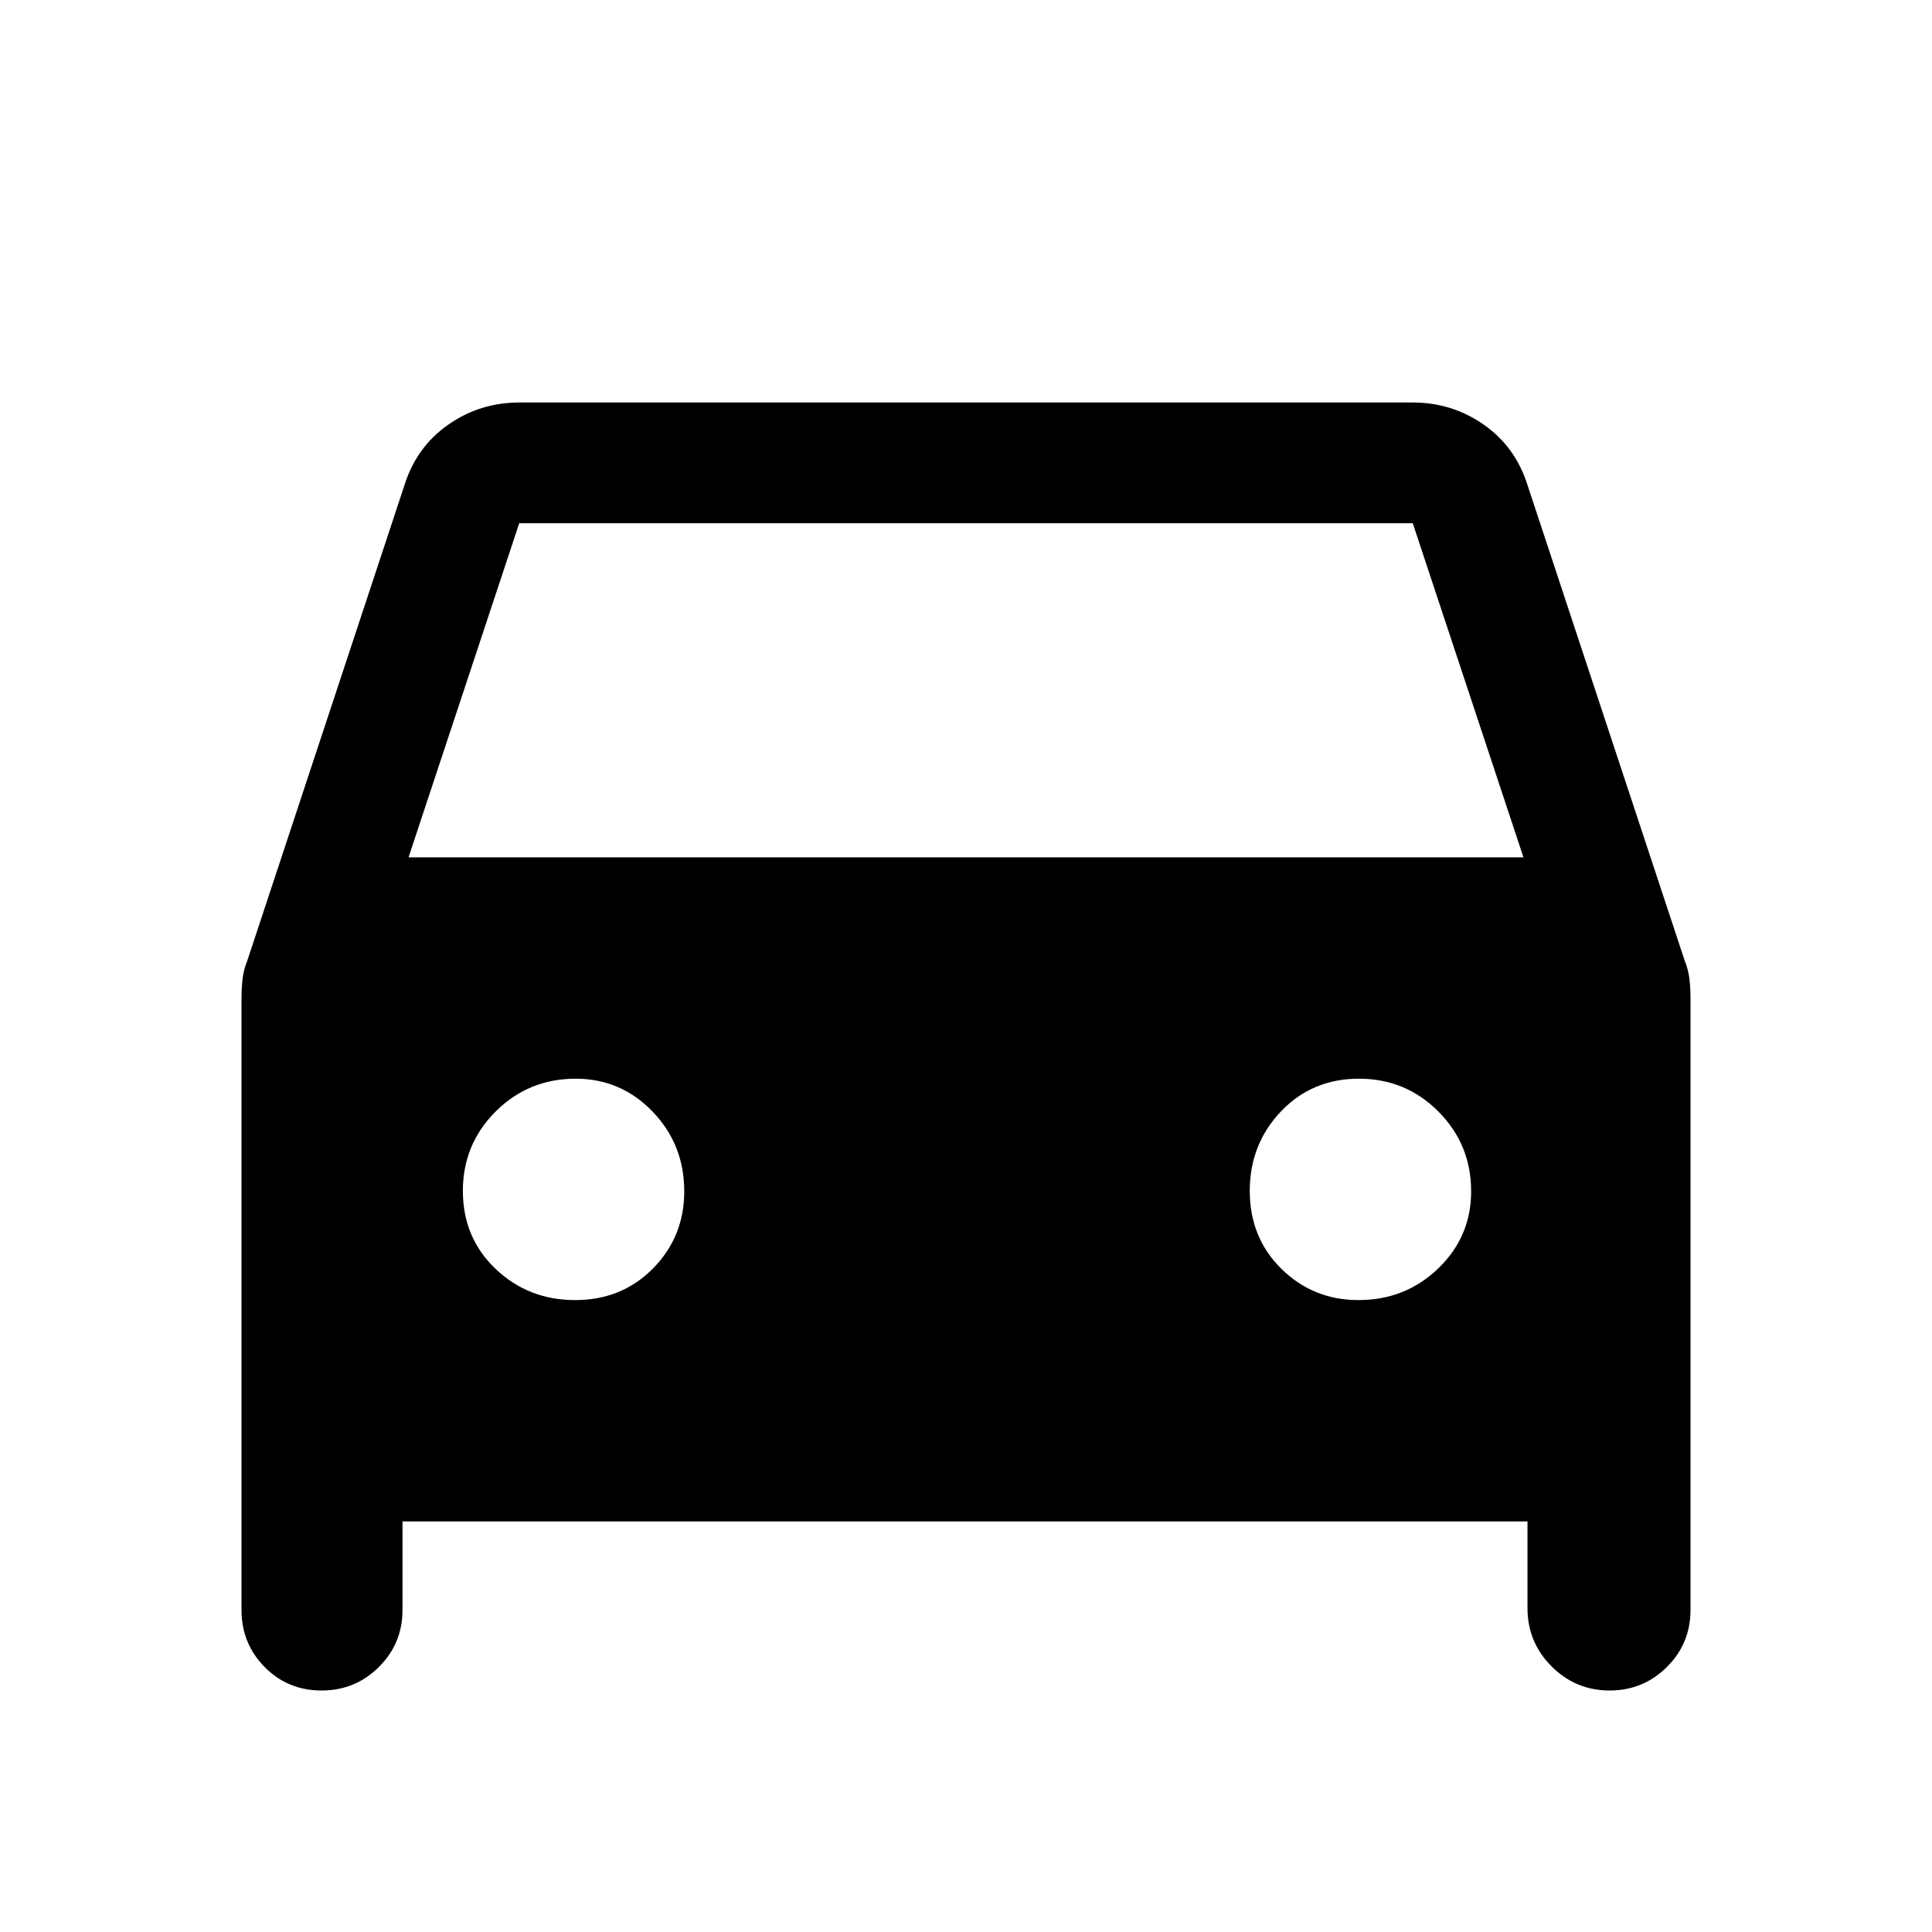<svg xmlns="http://www.w3.org/2000/svg" height="48" viewBox="0 -960 960 960" width="48"><path d="M200-204v44q0 16.67-11.74 28.33Q176.53-120 159.76-120q-16.76 0-28.26-11.67Q120-143.33 120-160v-304q0-4.67.5-9.33.5-4.67 2.5-9.67l78-236q6-19 21.75-30T258-760h444q19.5 0 35.25 11T759-719l78 236q2 5 2.5 9.67.5 4.66.5 9.33v304q0 16.67-11.74 28.33Q816.53-120 799.76-120 783-120 771-131.96T759-161v-43H200Zm3-330h554l-55-166H258l-55 166Zm82.76 220q23.24 0 38.74-15.75Q340-345.5 340-368q0-23.33-15.75-39.67Q308.5-424 286-424q-23.33 0-39.67 16.26Q230-391.47 230-368.24q0 23.24 16.26 38.74 16.27 15.5 39.5 15.5ZM675-314q23.33 0 39.67-15.75Q731-345.5 731-368q0-23.33-16.26-39.67Q698.47-424 675.24-424q-23.24 0-38.74 16.26-15.5 16.27-15.5 39.5 0 23.24 15.75 38.74Q652.5-314 675-314Z"/></svg>